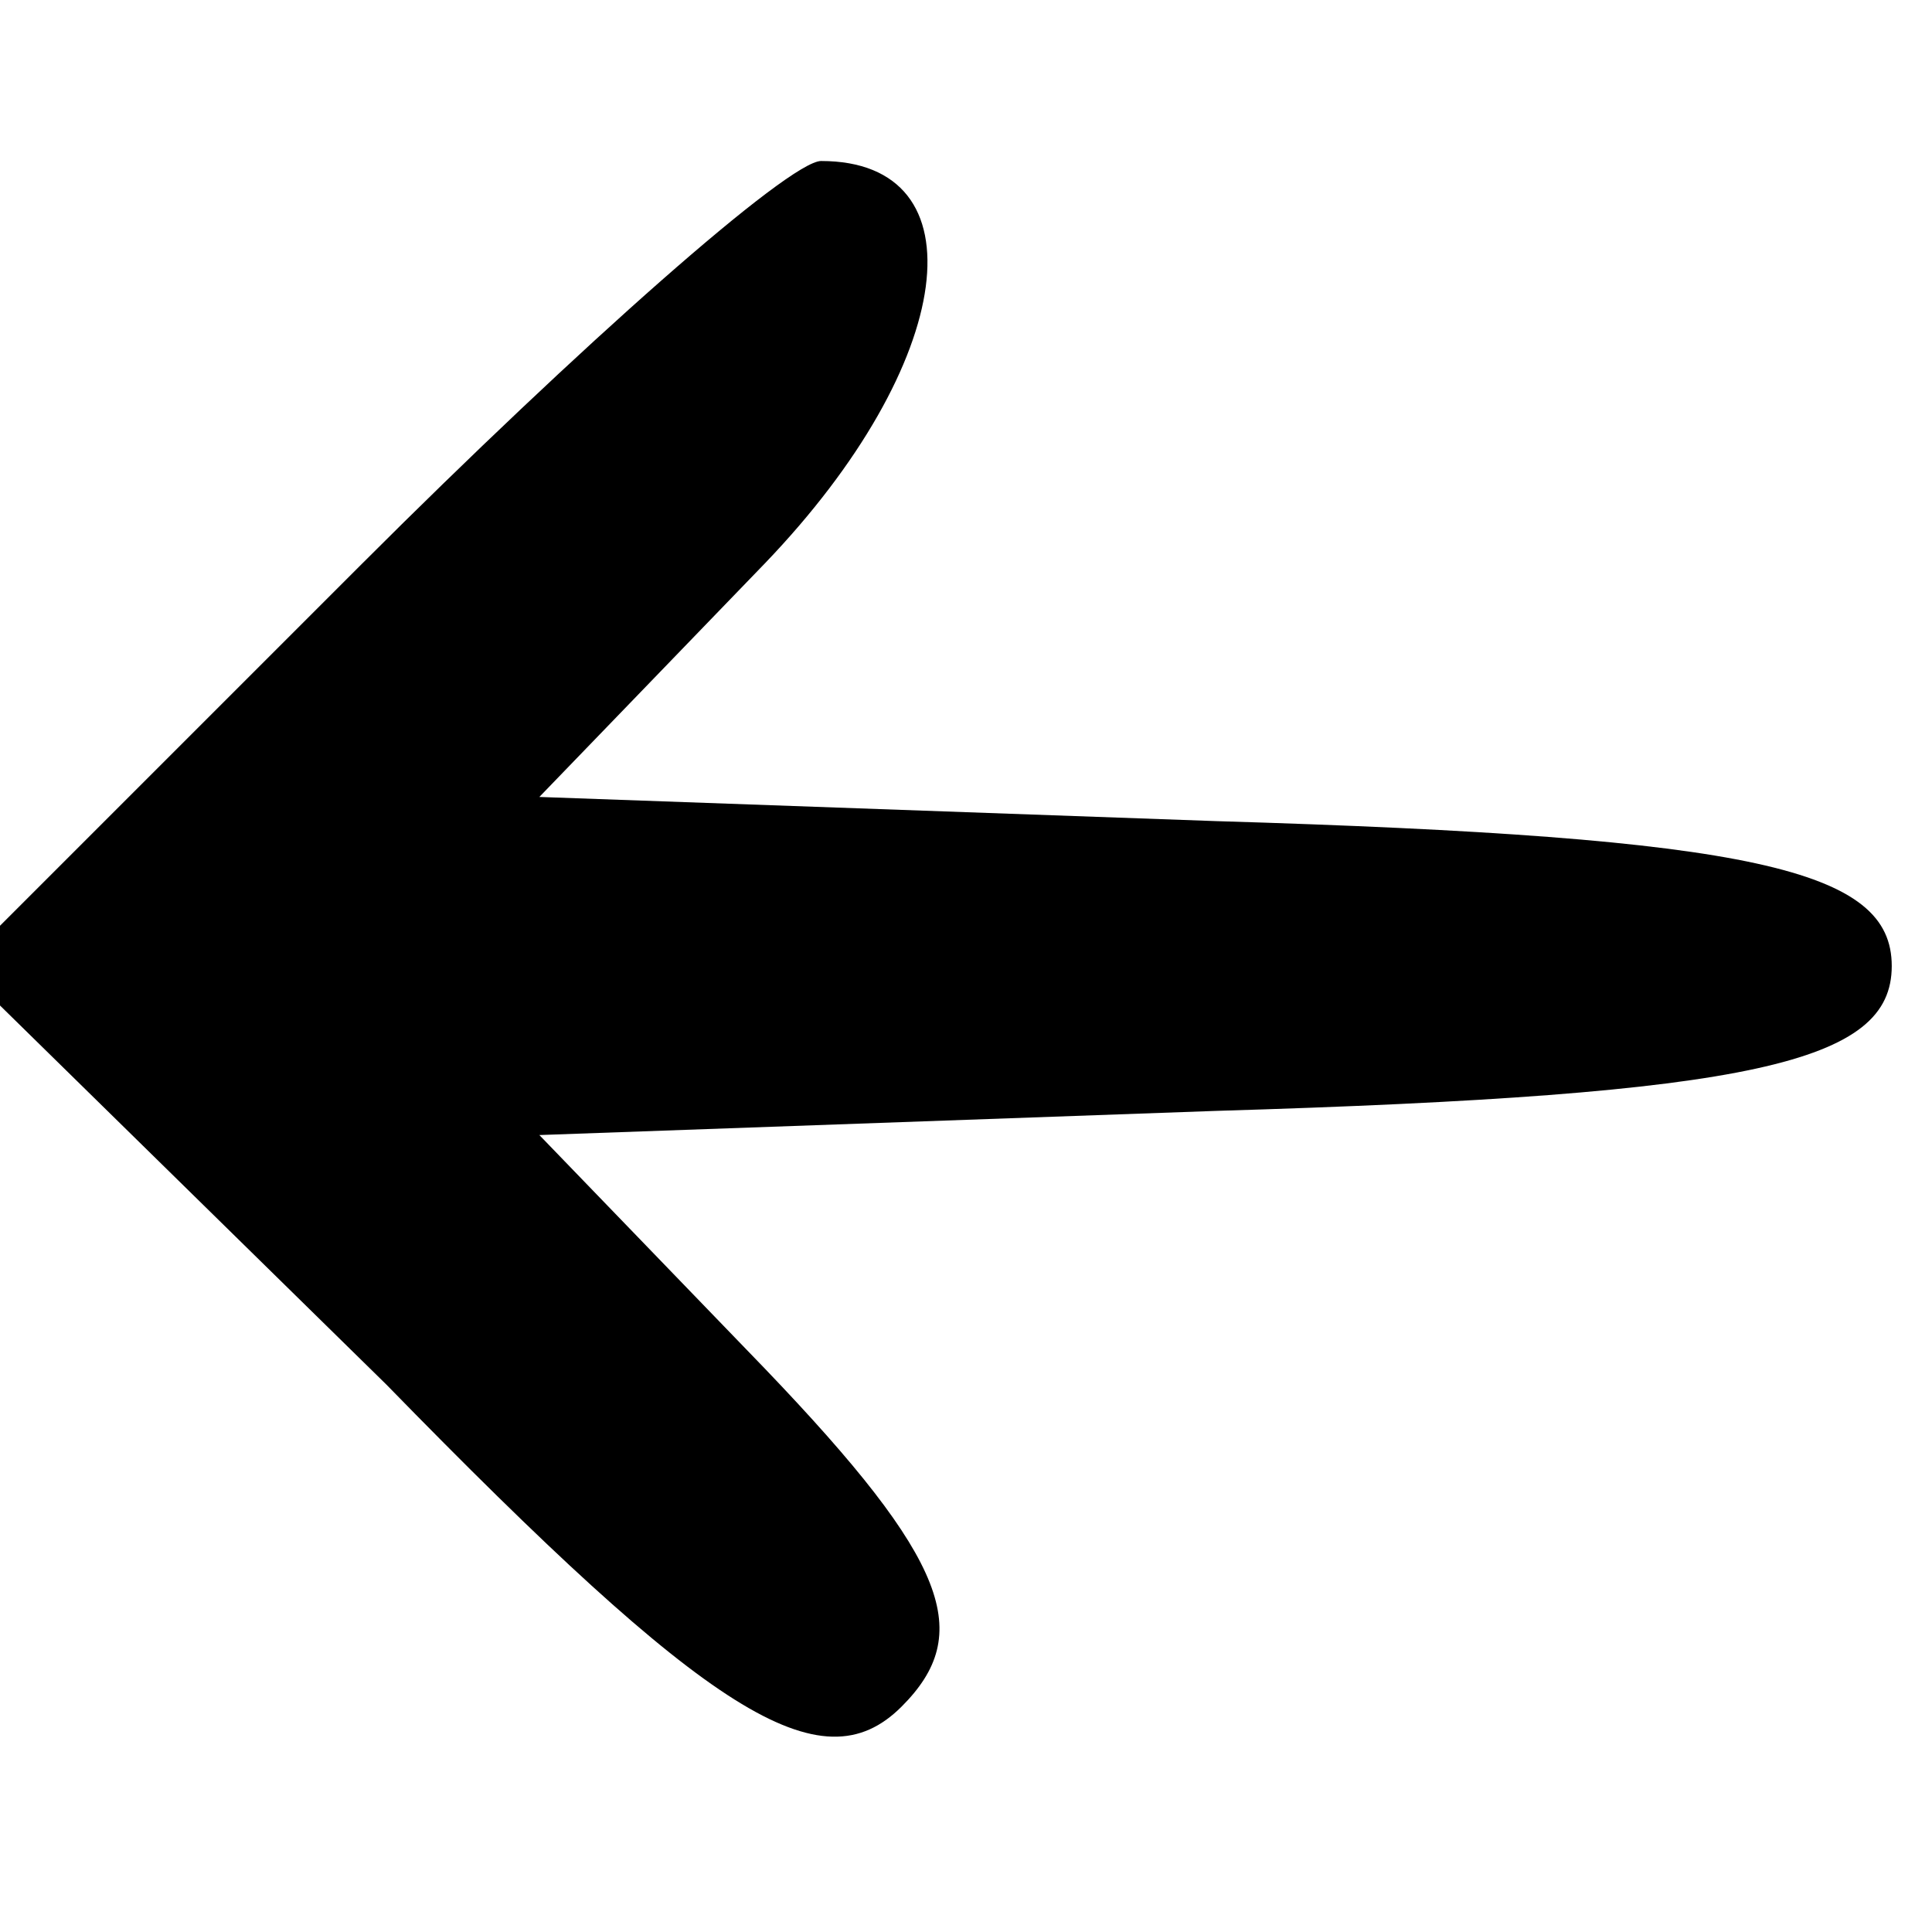 <?xml version="1.0" standalone="no"?>
<!DOCTYPE svg PUBLIC "-//W3C//DTD SVG 20010904//EN"
 "http://www.w3.org/TR/2001/REC-SVG-20010904/DTD/svg10.dtd">
<svg version="1.0" xmlns="http://www.w3.org/2000/svg"
 width="20" height="20" viewBox="0 0 24 24"
 preserveAspectRatio="xMidYMid meet">

<g transform="translate(0,24) scale(0.1,-0.1)"
fill="#000000" stroke="none">
<path d="M45 170 l-50 -50 53 -52 c40 -41 54 -50 64 -40 9 9 6 18 -17 42 l-28
29 84 3 c67 2 84 6 84 18 0 12 -17 16 -84 18 l-84 3 28 29 c24 25 27 50 7 50
-4 0 -30 -23 -57 -50z"/>
</g>
</svg>
